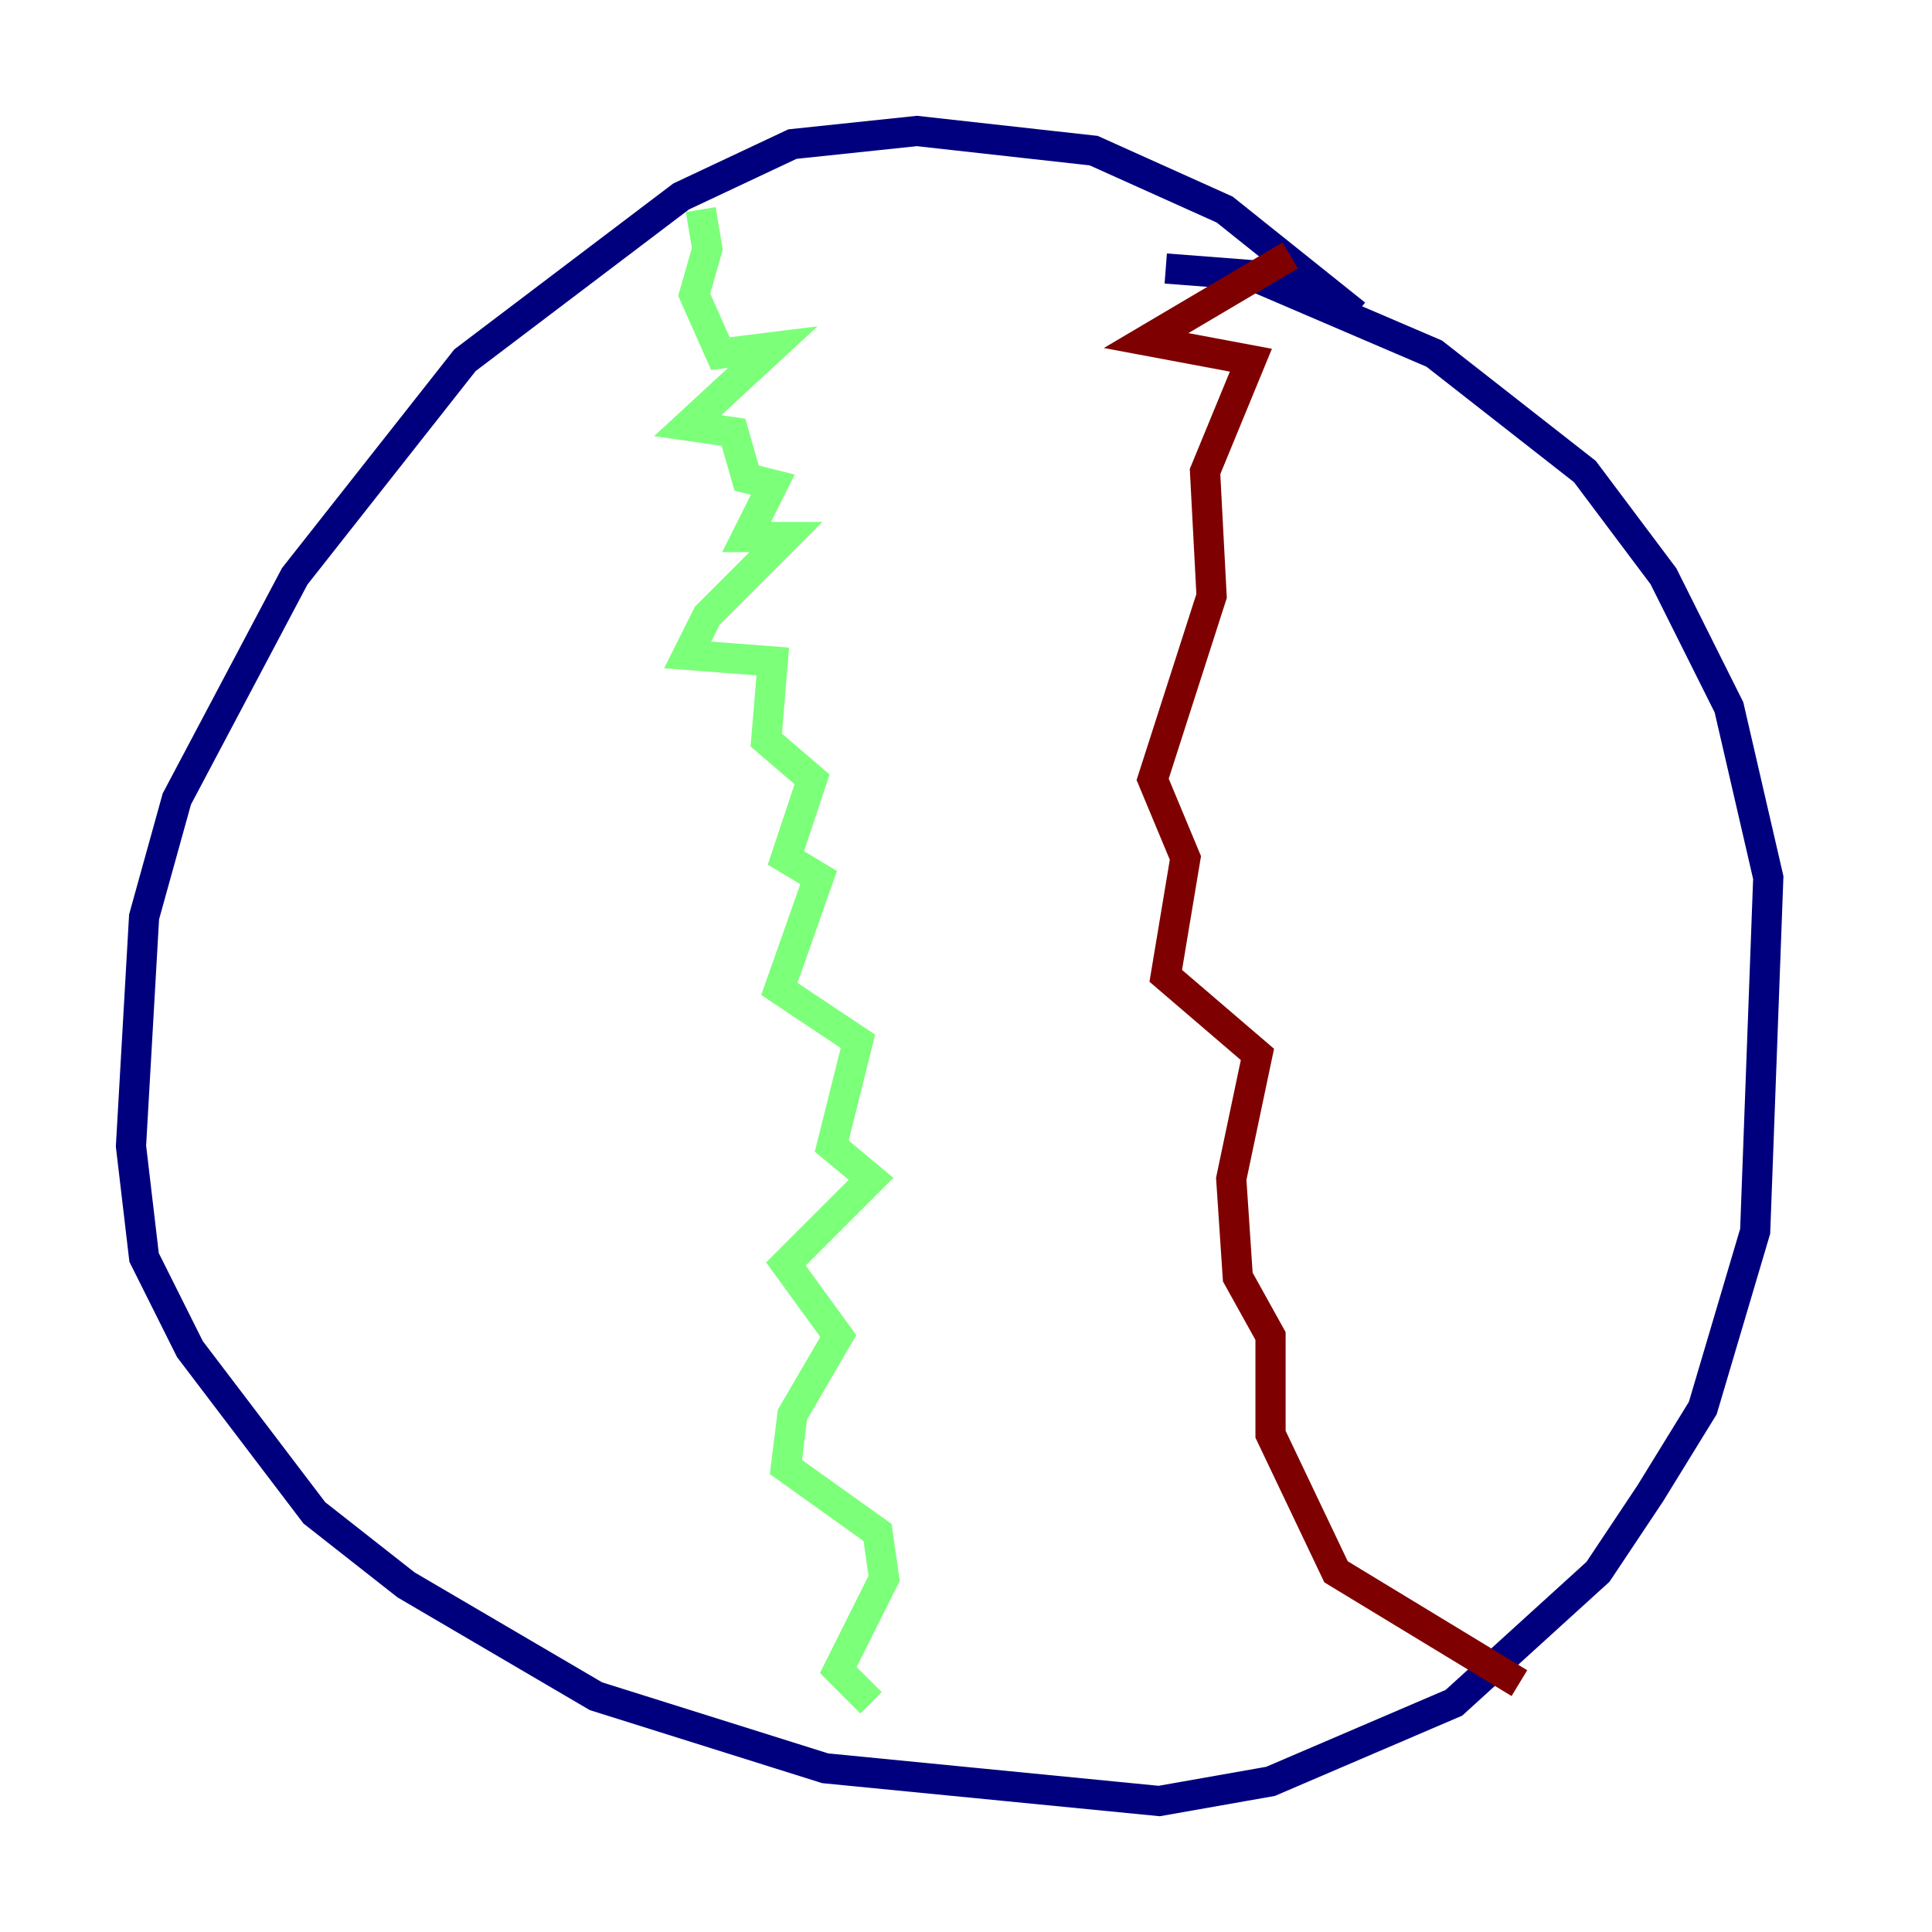 <?xml version="1.0" encoding="utf-8" ?>
<svg baseProfile="tiny" height="128" version="1.2" viewBox="0,0,128,128" width="128" xmlns="http://www.w3.org/2000/svg" xmlns:ev="http://www.w3.org/2001/xml-events" xmlns:xlink="http://www.w3.org/1999/xlink"><defs /><polyline fill="none" points="89.817,20.827 81.139,13.885 72.461,9.98 60.746,8.678 52.502,9.546 45.125,13.017 30.807,23.864 19.525,38.183 11.715,52.936 9.546,60.746 8.678,75.932 9.546,83.308 12.583,89.383 20.827,100.231 26.902,105.003 39.485,112.38 54.671,117.153 76.8,119.322 84.176,118.02 96.325,112.814 105.871,104.136 109.342,98.929 112.814,93.288 116.285,81.573 117.153,58.142 114.549,46.861 110.21,38.183 105.003,31.241 95.024,23.43 82.875,18.224 77.234,17.79" stroke="#00007f" stroke-width="2" /><polyline fill="none" points="46.427,13.885 46.861,16.488 45.993,19.525 47.729,23.43 51.2,22.997 45.559,28.203 48.597,28.637 49.464,31.675 51.2,32.108 49.464,35.58 52.068,35.58 46.861,40.786 45.559,43.39 51.2,43.824 50.766,49.031 53.803,51.634 52.068,56.841 54.237,58.142 51.634,65.519 56.841,68.99 55.105,75.932 57.709,78.102 52.068,83.742 55.539,88.515 52.502,93.722 52.068,97.193 58.142,101.532 58.576,104.57 55.539,110.644 57.709,112.814" stroke="#7cff79" stroke-width="2" /><polyline fill="none" points="85.478,16.922 75.932,22.563 82.875,23.864 79.837,31.241 80.271,39.485 76.366,51.634 78.536,56.841 77.234,64.651 83.308,69.858 81.573,78.102 82.007,84.61 84.176,88.515 84.176,95.024 88.515,104.136 100.664,111.512" stroke="#7f0000" stroke-width="2" /></svg>